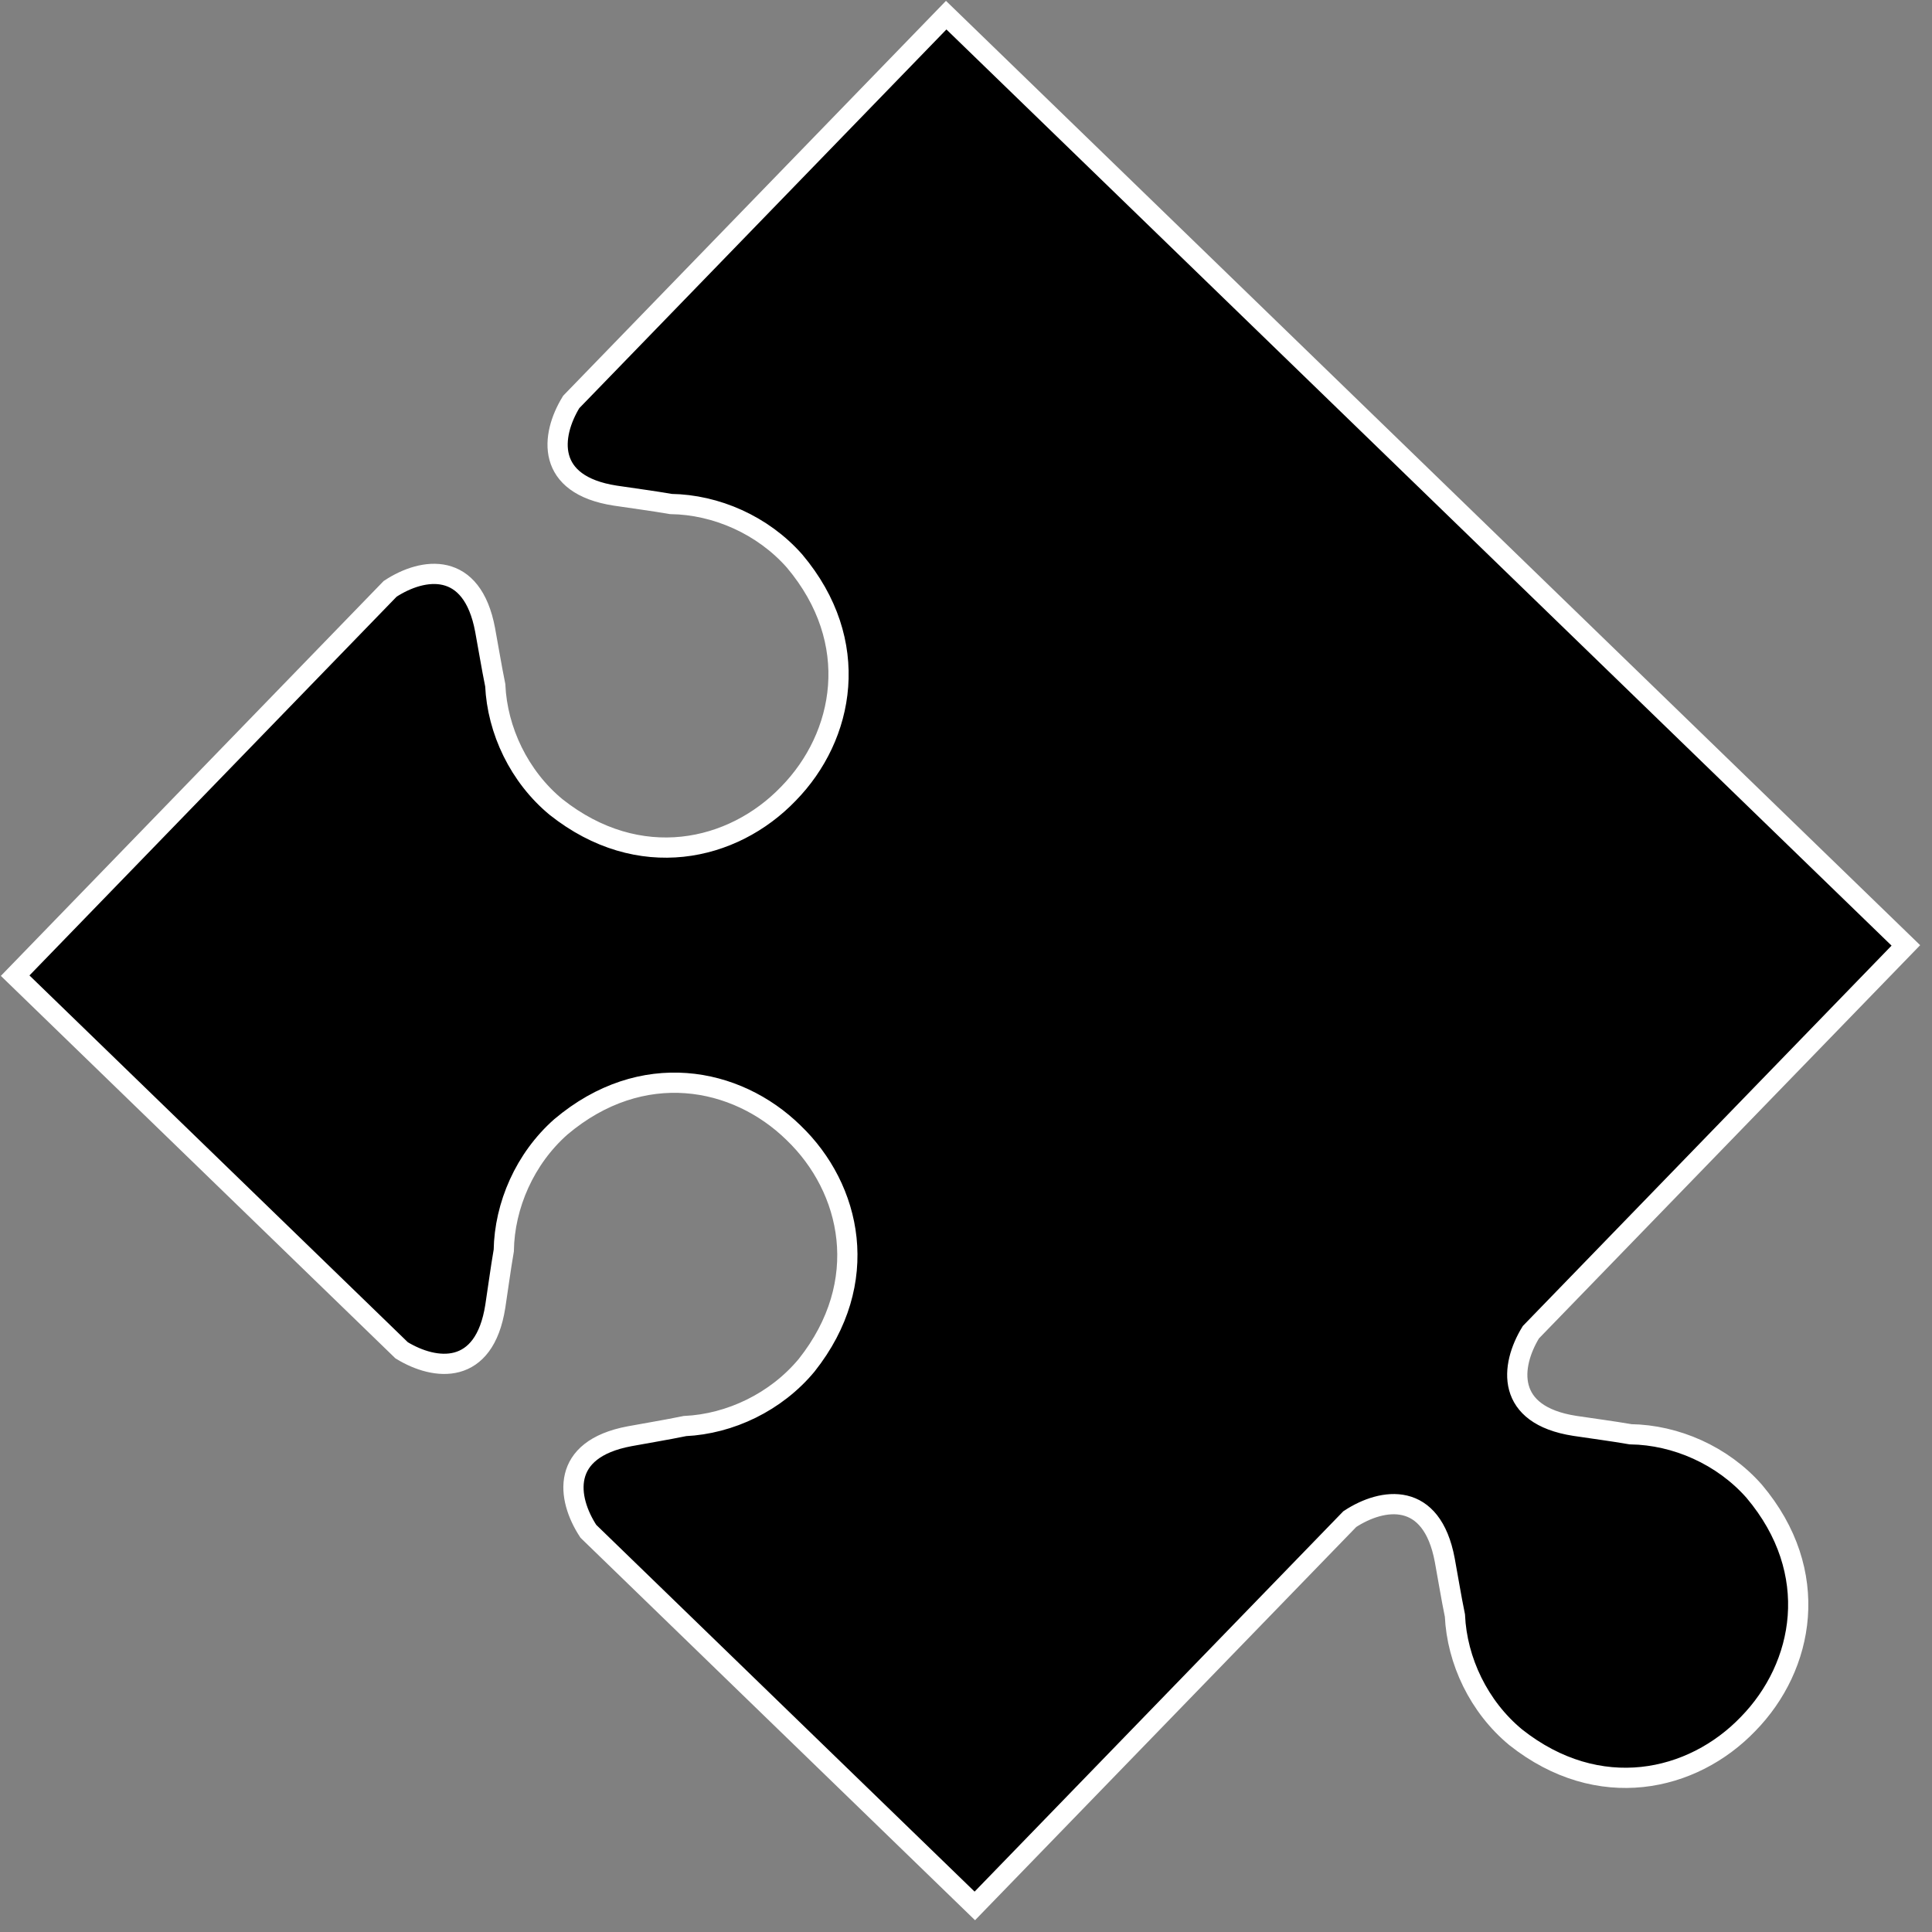 <!-- Generated by IcoMoon.io -->
<svg version="1.1" xmlns="http://www.w3.org/2000/svg" width="32" height="32" viewBox="0 0 32 32">
<rect x="0" y="0" width="32" height="32" fill="#808080" stroke="none"/>
<path d="M28.954 28.554c0.929-0.95 1.232-2.514 0.101-3.854-0.525-0.596-1.299-0.933-2.048-0.944-0.312-0.054-0.625-0.094-0.922-0.139-1.159-0.179-1.071-0.993-0.729-1.551l6.211-6.407-15.895-15.408-6.211 6.407c-0.342 0.558-0.43 1.372 0.729 1.551 0.297 0.045 0.61 0.085 0.922 0.139 0.749 0.011 1.522 0.348 2.048 0.944 1.13 1.34 0.828 2.904-0.101 3.854-0.921 0.959-2.475 1.309-3.849 0.221-0.612-0.506-0.973-1.269-1.007-2.017-0.063-0.31-0.113-0.622-0.168-0.917-0.215-1.152-1.026-1.039-1.573-0.68l-6.211 6.407 6.401 6.205c0.558 0.341 1.371 0.429 1.552-0.73 0.046-0.297 0.086-0.61 0.14-0.922 0.012-0.749 0.35-1.523 0.946-2.049 1.341-1.132 2.905-0.831 3.854 0.098 0.958 0.92 1.307 2.474 0.218 3.849-0.507 0.612-1.27 0.974-2.018 1.009-0.311 0.064-0.622 0.114-0.917 0.169-1.153 0.216-1.040 1.027-0.682 1.574l6.401 6.205 6.211-6.407c0.547-0.359 1.358-0.472 1.573 0.68 0.055 0.295 0.104 0.607 0.168 0.917 0.034 0.748 0.395 1.511 1.007 2.017 1.375 1.088 2.928 0.738 3.849-0.221l0-0 0-0z"></path>
<path fill="none" stroke="#fff" stroke-linejoin="miter" stroke-linecap="butt" stroke-miterlimit="10" stroke-width="0.335" d="M28.954 28.554c0.929-0.95 1.232-2.514 0.101-3.854-0.525-0.596-1.299-0.933-2.048-0.944-0.312-0.054-0.625-0.094-0.922-0.139-1.159-0.179-1.071-0.993-0.729-1.551l6.211-6.407-15.895-15.408-6.211 6.407c-0.342 0.558-0.43 1.372 0.729 1.551 0.297 0.045 0.61 0.085 0.922 0.139 0.749 0.011 1.522 0.348 2.048 0.944 1.13 1.34 0.828 2.904-0.101 3.854-0.921 0.959-2.475 1.309-3.849 0.221-0.612-0.506-0.973-1.269-1.007-2.017-0.063-0.31-0.113-0.622-0.168-0.917-0.215-1.152-1.026-1.039-1.573-0.68l-6.211 6.407 6.401 6.205c0.558 0.341 1.371 0.429 1.552-0.73 0.046-0.297 0.086-0.61 0.14-0.922 0.012-0.749 0.35-1.523 0.946-2.049 1.341-1.132 2.905-0.831 3.854 0.098 0.958 0.92 1.307 2.474 0.218 3.849-0.507 0.612-1.27 0.974-2.018 1.009-0.311 0.064-0.622 0.114-0.917 0.169-1.153 0.216-1.040 1.027-0.682 1.574l6.401 6.205 6.211-6.407c0.547-0.359 1.358-0.472 1.573 0.68 0.055 0.295 0.104 0.607 0.168 0.917 0.034 0.748 0.395 1.511 1.007 2.017 1.375 1.088 2.928 0.738 3.849-0.221l0-0 0-0z"></path>
</svg>
